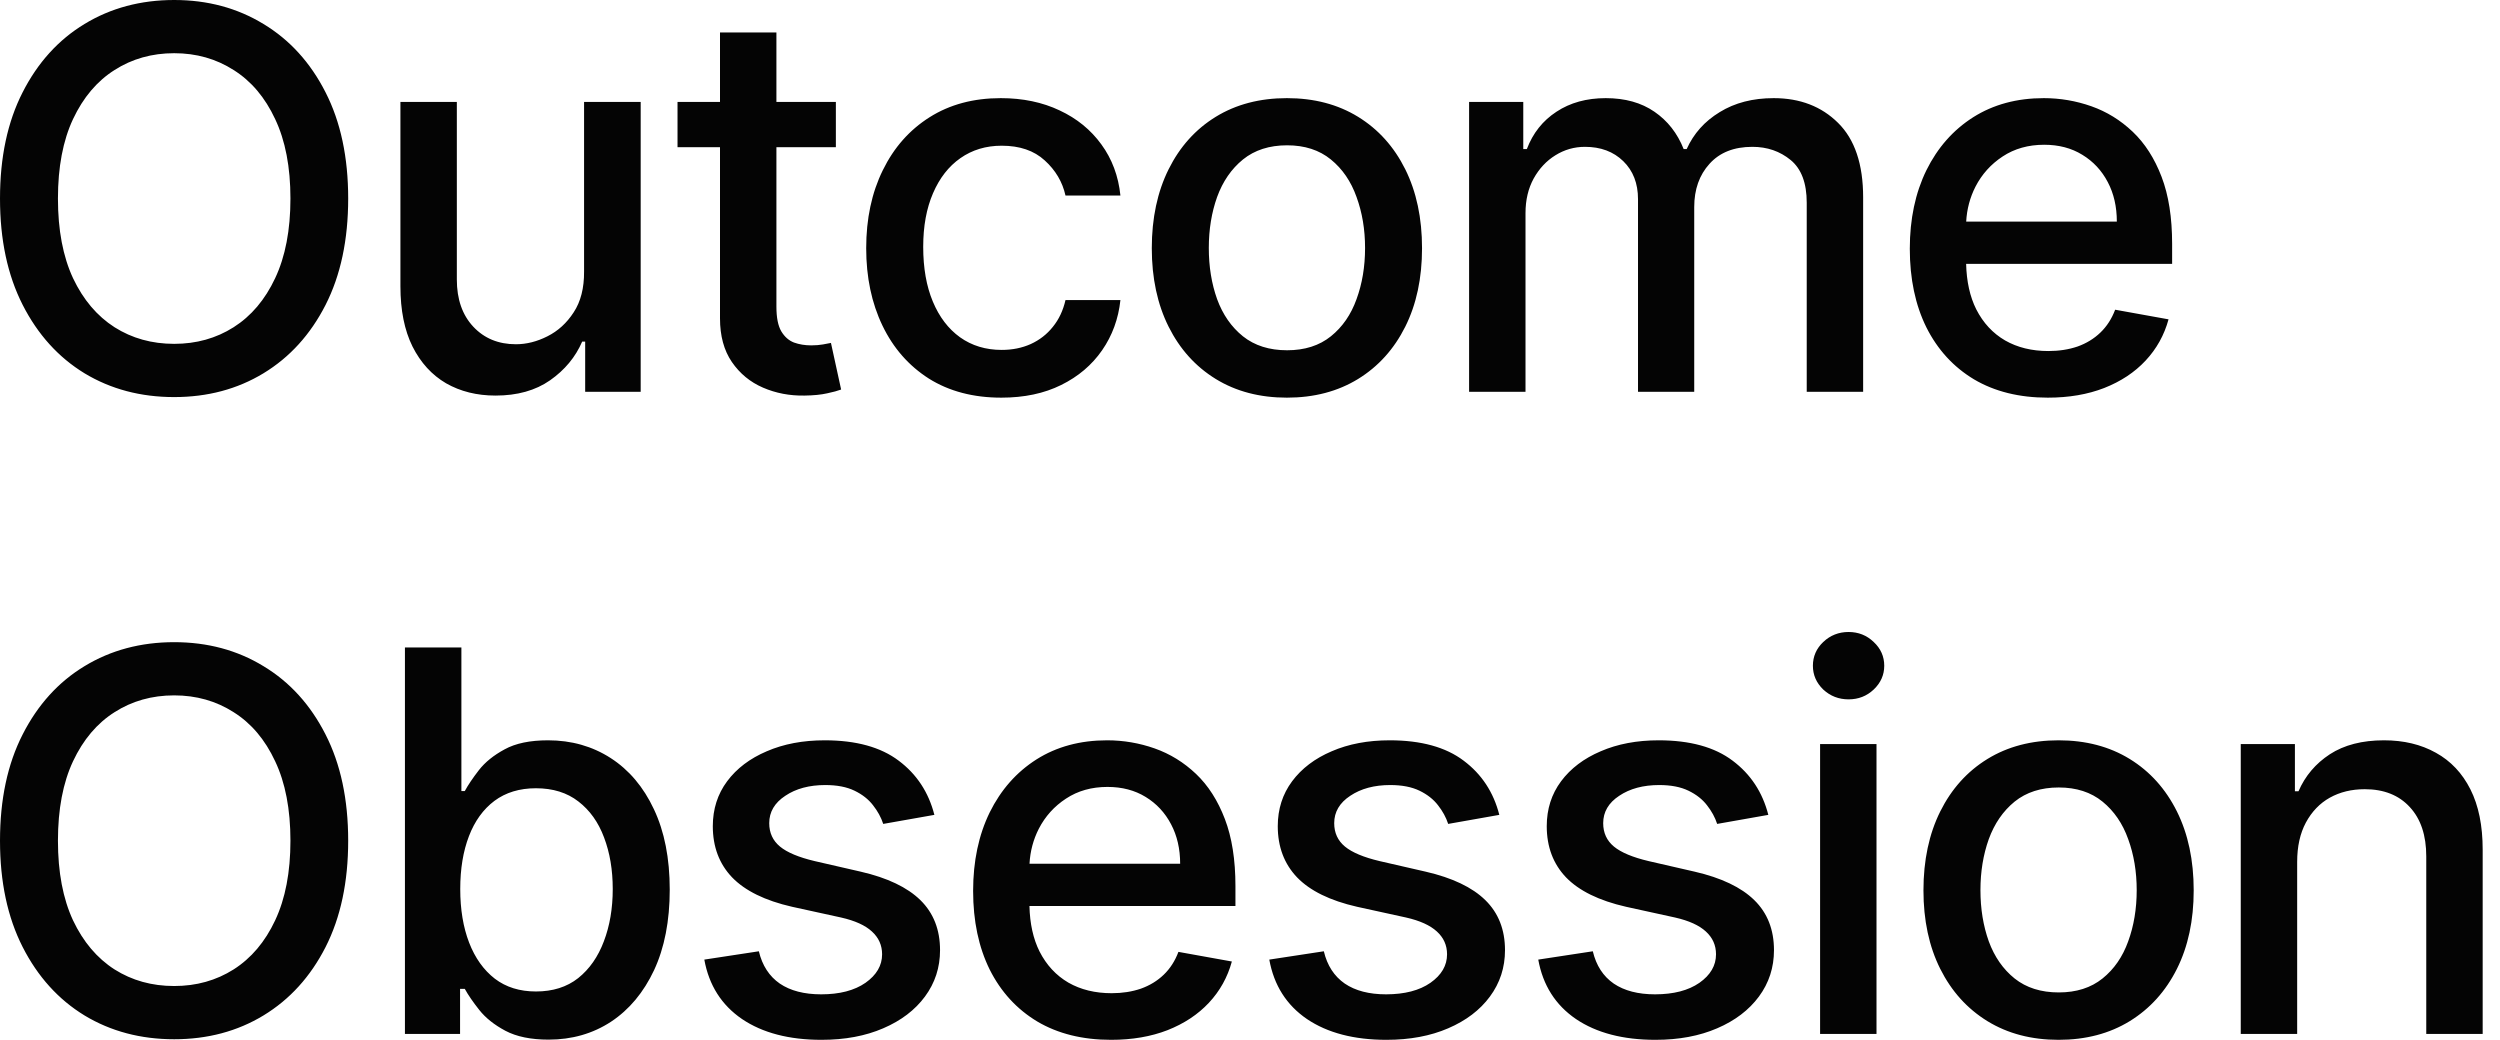 <svg width="113" height="47" viewBox="0 0 113 47" fill="none" xmlns="http://www.w3.org/2000/svg">
<path d="M37.277 33.462C38.693 33.462 39.808 33.769 40.621 34.383C41.434 34.992 41.972 35.808 42.234 36.832L39.922 37.241C39.826 36.946 39.671 36.664 39.461 36.397C39.256 36.13 38.978 35.91 38.625 35.74C38.273 35.569 37.832 35.484 37.303 35.484C36.581 35.484 35.978 35.645 35.495 35.97C35.011 36.288 34.769 36.701 34.769 37.207C34.769 37.645 34.932 37.997 35.256 38.265C35.58 38.532 36.104 38.751 36.826 38.922L38.907 39.4C40.112 39.678 41.011 40.107 41.603 40.687C42.194 41.267 42.49 42.021 42.49 42.948C42.49 43.732 42.262 44.432 41.807 45.046C41.358 45.654 40.73 46.132 39.922 46.479C39.121 46.826 38.191 47 37.133 47C35.666 47 34.469 46.687 33.542 46.062C32.615 45.43 32.045 44.534 31.835 43.374L34.3 42.998C34.454 43.641 34.77 44.128 35.247 44.458C35.725 44.782 36.348 44.943 37.115 44.944C37.951 44.944 38.62 44.77 39.12 44.423C39.62 44.071 39.871 43.641 39.871 43.135C39.871 42.726 39.717 42.382 39.41 42.103C39.109 41.824 38.645 41.614 38.019 41.472L35.801 40.986C34.579 40.707 33.675 40.263 33.089 39.655C32.509 39.046 32.219 38.276 32.219 37.343C32.219 36.57 32.435 35.893 32.867 35.313C33.299 34.733 33.897 34.281 34.659 33.957C35.421 33.627 36.294 33.462 37.277 33.462ZM50.042 33.462C50.781 33.462 51.498 33.585 52.191 33.829C52.885 34.074 53.508 34.457 54.059 34.98C54.611 35.504 55.045 36.184 55.364 37.019C55.682 37.85 55.842 38.859 55.842 40.047V40.952H46.531C46.55 41.75 46.701 42.435 46.987 43.007C47.3 43.621 47.735 44.09 48.292 44.415C48.849 44.733 49.501 44.893 50.246 44.893C50.729 44.893 51.17 44.824 51.569 44.687C51.966 44.545 52.311 44.336 52.601 44.057C52.891 43.778 53.112 43.434 53.265 43.025L55.68 43.46C55.486 44.17 55.14 44.793 54.64 45.328C54.145 45.856 53.522 46.268 52.771 46.564C52.026 46.854 51.176 47 50.221 47C48.93 47 47.817 46.724 46.885 46.172C45.958 45.615 45.241 44.833 44.735 43.826C44.235 42.814 43.985 41.628 43.985 40.269C43.985 38.927 44.235 37.744 44.735 36.72C45.241 35.697 45.947 34.898 46.851 34.324C47.761 33.749 48.825 33.462 50.042 33.462ZM62.814 33.462C64.23 33.462 65.345 33.769 66.158 34.383C66.971 34.992 67.508 35.808 67.769 36.832L65.458 37.241C65.361 36.946 65.208 36.664 64.998 36.397C64.793 36.13 64.514 35.91 64.162 35.74C63.809 35.569 63.368 35.484 62.839 35.484C62.117 35.484 61.514 35.646 61.031 35.97C60.548 36.288 60.306 36.701 60.306 37.207C60.306 37.645 60.468 37.997 60.792 38.265C61.116 38.532 61.639 38.751 62.361 38.922L64.443 39.4C65.648 39.678 66.547 40.107 67.138 40.687C67.73 41.267 68.026 42.021 68.026 42.948C68.026 43.732 67.798 44.432 67.343 45.046C66.894 45.655 66.265 46.132 65.458 46.479C64.656 46.826 63.726 47 62.668 47C61.201 47 60.004 46.687 59.077 46.062C58.15 45.43 57.582 44.534 57.372 43.374L59.837 42.998C59.99 43.641 60.306 44.128 60.784 44.458C61.261 44.782 61.884 44.944 62.652 44.944C63.488 44.943 64.156 44.77 64.656 44.423C65.157 44.071 65.407 43.641 65.407 43.135C65.407 42.726 65.253 42.382 64.946 42.103C64.644 41.825 64.181 41.614 63.556 41.472L61.338 40.986C60.115 40.707 59.211 40.263 58.626 39.655C58.046 39.046 57.755 38.276 57.755 37.343C57.755 36.57 57.972 35.893 58.404 35.313C58.836 34.733 59.433 34.281 60.194 33.957C60.956 33.627 61.83 33.462 62.814 33.462ZM74.971 33.462C76.387 33.462 77.502 33.769 78.315 34.383C79.128 34.992 79.666 35.808 79.928 36.832L77.616 37.241C77.52 36.946 77.366 36.664 77.156 36.397C76.951 36.13 76.672 35.91 76.319 35.74C75.967 35.569 75.526 35.484 74.998 35.484C74.275 35.484 73.672 35.645 73.188 35.97C72.705 36.288 72.464 36.701 72.464 37.207C72.464 37.645 72.626 37.997 72.95 38.265C73.274 38.532 73.797 38.751 74.52 38.922L76.601 39.4C77.806 39.678 78.705 40.107 79.296 40.687C79.888 41.267 80.184 42.021 80.184 42.948C80.184 43.732 79.957 44.432 79.502 45.046C79.052 45.654 78.424 46.132 77.616 46.479C76.814 46.826 75.884 47 74.827 47C73.36 47 72.162 46.687 71.236 46.062C70.309 45.43 69.739 44.534 69.529 43.374L71.995 42.998C72.148 43.641 72.463 44.128 72.941 44.458C73.419 44.782 74.042 44.944 74.81 44.944C75.646 44.943 76.313 44.77 76.814 44.423C77.314 44.071 77.564 43.641 77.564 43.135C77.564 42.726 77.411 42.382 77.104 42.103C76.803 41.825 76.339 41.614 75.714 41.472L73.496 40.986C72.274 40.707 71.369 40.263 70.783 39.655C70.203 39.046 69.913 38.275 69.913 37.343C69.913 36.57 70.129 35.893 70.561 35.313C70.993 34.733 71.591 34.281 72.353 33.957C73.115 33.627 73.988 33.462 74.971 33.462ZM93.048 33.462C94.276 33.462 95.348 33.743 96.264 34.306C97.179 34.869 97.89 35.66 98.397 36.678C98.903 37.696 99.155 38.885 99.155 40.244C99.155 41.597 98.903 42.78 98.397 43.792C97.89 44.804 97.179 45.593 96.264 46.156C95.348 46.718 94.276 47 93.048 47C91.82 47 90.748 46.718 89.832 46.156C88.917 45.593 88.206 44.804 87.699 43.792C87.193 42.78 86.94 41.597 86.94 40.244C86.94 38.885 87.193 37.696 87.699 36.678C88.206 35.66 88.917 34.869 89.832 34.306C90.748 33.743 91.82 33.462 93.048 33.462ZM20.855 35.757H21.008C21.156 35.484 21.369 35.168 21.647 34.809C21.926 34.451 22.313 34.138 22.808 33.871C23.302 33.598 23.957 33.462 24.77 33.462C25.828 33.462 26.772 33.73 27.602 34.264C28.432 34.799 29.084 35.569 29.556 36.576C30.033 37.582 30.272 38.794 30.272 40.21C30.272 41.626 30.035 42.84 29.564 43.852C29.091 44.858 28.444 45.635 27.619 46.181C26.795 46.721 25.853 46.991 24.796 46.991C23.999 46.991 23.348 46.858 22.842 46.59C22.341 46.323 21.949 46.01 21.665 45.652C21.381 45.294 21.162 44.975 21.008 44.696H20.795V46.735H18.303V29.265H20.855V35.757ZM7.873 29.026C9.38 29.026 10.725 29.388 11.908 30.11C13.097 30.826 14.032 31.856 14.714 33.198C15.397 34.534 15.738 36.135 15.738 38C15.738 39.865 15.397 41.469 14.714 42.811C14.032 44.147 13.097 45.177 11.908 45.899C10.725 46.616 9.38 46.974 7.873 46.974C6.361 46.974 5.009 46.616 3.821 45.899C2.638 45.177 1.706 44.145 1.023 42.803C0.341 41.461 0 39.859 0 38C3.24758e-05 36.135 0.341 34.534 1.023 33.198C1.706 31.856 2.638 30.826 3.821 30.11C5.009 29.388 6.361 29.026 7.873 29.026ZM84.818 46.735H82.268V33.633H84.818V46.735ZM107.756 33.462C108.649 33.462 109.431 33.649 110.102 34.025C110.773 34.394 111.294 34.946 111.663 35.679C112.033 36.413 112.217 37.32 112.217 38.401V46.735H109.667V38.708C109.667 37.759 109.42 37.016 108.925 36.482C108.431 35.942 107.751 35.672 106.887 35.672C106.295 35.672 105.769 35.799 105.308 36.055C104.853 36.31 104.492 36.686 104.225 37.181C103.963 37.67 103.832 38.262 103.832 38.956V46.735H101.282V33.633H103.73V35.765H103.892C104.193 35.072 104.665 34.514 105.308 34.093C105.956 33.672 106.773 33.462 107.756 33.462ZM93.056 35.594C92.254 35.594 91.589 35.808 91.06 36.234C90.537 36.661 90.148 37.227 89.892 37.931C89.642 38.631 89.516 39.399 89.516 40.235C89.516 41.077 89.642 41.847 89.892 42.547C90.148 43.246 90.537 43.806 91.06 44.227C91.589 44.648 92.254 44.858 93.056 44.858C93.852 44.858 94.512 44.648 95.035 44.227C95.558 43.806 95.945 43.246 96.195 42.547C96.451 41.847 96.579 41.077 96.579 40.235C96.579 39.399 96.451 38.631 96.195 37.931C95.945 37.226 95.558 36.661 95.035 36.234C94.512 35.808 93.852 35.594 93.056 35.594ZM24.224 35.629C23.485 35.629 22.859 35.819 22.347 36.2C21.841 36.581 21.457 37.113 21.196 37.795C20.934 38.478 20.803 39.274 20.803 40.183C20.803 41.105 20.937 41.913 21.204 42.606C21.472 43.3 21.859 43.843 22.365 44.236C22.871 44.622 23.49 44.815 24.224 44.815C24.986 44.815 25.623 44.614 26.135 44.21C26.646 43.801 27.033 43.246 27.295 42.547C27.562 41.847 27.696 41.059 27.696 40.183C27.696 39.319 27.565 38.543 27.304 37.855C27.048 37.167 26.661 36.624 26.143 36.226C25.632 35.828 24.991 35.629 24.224 35.629ZM7.873 31.431C6.867 31.431 5.968 31.685 5.177 32.191C4.387 32.691 3.761 33.431 3.301 34.409C2.846 35.381 2.619 36.578 2.619 38C2.619 39.421 2.846 40.622 3.301 41.6C3.761 42.572 4.387 43.311 5.177 43.818C5.968 44.318 6.867 44.568 7.873 44.568C8.874 44.568 9.77 44.318 10.56 43.818C11.356 43.311 11.982 42.572 12.437 41.6C12.898 40.621 13.128 39.421 13.128 38C13.128 36.578 12.898 35.381 12.437 34.409C11.982 33.431 11.356 32.691 10.56 32.191C9.77 31.685 8.874 31.431 7.873 31.431ZM50.058 35.569C49.342 35.569 48.716 35.745 48.182 36.098C47.653 36.444 47.243 36.899 46.953 37.462C46.704 37.951 46.564 38.477 46.534 39.041H53.343C53.343 38.37 53.206 37.775 52.933 37.258C52.66 36.735 52.276 36.323 51.782 36.021C51.292 35.72 50.718 35.569 50.058 35.569ZM83.555 28.566C83.999 28.566 84.377 28.716 84.69 29.017C85.008 29.313 85.168 29.672 85.168 30.092C85.168 30.508 85.008 30.866 84.69 31.168C84.377 31.463 83.999 31.611 83.555 31.611C83.112 31.611 82.731 31.463 82.412 31.168C82.1 30.866 81.943 30.508 81.943 30.092C81.943 29.672 82.1 29.313 82.412 29.017C82.731 28.716 83.112 28.566 83.555 28.566ZM45.235 4.436C46.23 4.436 47.117 4.621 47.896 4.991C48.675 5.355 49.303 5.867 49.781 6.526C50.264 7.186 50.552 7.957 50.643 8.838H48.16C48.024 8.224 47.711 7.694 47.222 7.251C46.739 6.807 46.09 6.586 45.277 6.586C44.566 6.586 43.943 6.774 43.409 7.149C42.88 7.519 42.468 8.047 42.172 8.735C41.877 9.418 41.729 10.225 41.729 11.157C41.729 12.113 41.874 12.938 42.164 13.631C42.454 14.325 42.863 14.863 43.392 15.244C43.927 15.625 44.555 15.816 45.277 15.816C45.76 15.816 46.198 15.727 46.59 15.551C46.988 15.369 47.321 15.11 47.588 14.775C47.861 14.44 48.052 14.036 48.16 13.564H50.643C50.552 14.411 50.276 15.167 49.815 15.832C49.354 16.498 48.737 17.021 47.964 17.402C47.196 17.783 46.295 17.974 45.26 17.974C43.992 17.974 42.9 17.686 41.985 17.112C41.075 16.532 40.375 15.733 39.886 14.715C39.397 13.697 39.152 12.531 39.152 11.218C39.152 9.887 39.402 8.712 39.903 7.694C40.403 6.671 41.109 5.872 42.019 5.298C42.929 4.723 44.001 4.436 45.235 4.436ZM58.169 4.436C59.397 4.436 60.469 4.717 61.385 5.28C62.3 5.843 63.012 6.634 63.518 7.652C64.024 8.67 64.276 9.859 64.276 11.218C64.276 12.571 64.024 13.754 63.518 14.766C63.012 15.778 62.3 16.567 61.385 17.13C60.469 17.692 59.397 17.974 58.169 17.974C56.941 17.974 55.868 17.693 54.952 17.13C54.037 16.567 53.327 15.778 52.821 14.766C52.315 13.754 52.061 12.571 52.061 11.218C52.061 9.859 52.315 8.67 52.821 7.652C53.327 6.634 54.037 5.843 54.952 5.28C55.868 4.717 56.941 4.436 58.169 4.436ZM92.38 4.436C93.12 4.436 93.836 4.559 94.53 4.803C95.224 5.048 95.846 5.431 96.398 5.955C96.949 6.478 97.385 7.157 97.704 7.993C98.022 8.824 98.18 9.833 98.18 11.022V11.926H88.869C88.889 12.724 89.04 13.409 89.326 13.981C89.639 14.595 90.074 15.065 90.632 15.389C91.189 15.707 91.84 15.867 92.585 15.867C93.068 15.867 93.509 15.798 93.907 15.662C94.305 15.519 94.649 15.31 94.939 15.031C95.229 14.752 95.451 14.408 95.605 13.999L98.018 14.434C97.825 15.144 97.478 15.767 96.978 16.302C96.484 16.831 95.86 17.242 95.109 17.538C94.365 17.828 93.515 17.974 92.559 17.974C91.269 17.974 90.157 17.698 89.224 17.146C88.297 16.589 87.58 15.807 87.074 14.8C86.573 13.788 86.323 12.602 86.323 11.243C86.323 9.901 86.573 8.718 87.074 7.694C87.58 6.671 88.286 5.872 89.19 5.298C90.1 4.723 91.163 4.436 92.38 4.436ZM7.873 0C9.38 1.41424e-05 10.725 0.362 11.908 1.084C13.097 1.801 14.032 2.83 14.714 4.172C15.397 5.508 15.738 7.109 15.738 8.974C15.738 10.839 15.397 12.443 14.714 13.785C14.032 15.121 13.097 16.151 11.908 16.873C10.725 17.59 9.38 17.948 7.873 17.948C6.361 17.948 5.009 17.59 3.821 16.873C2.638 16.151 1.706 15.119 1.023 13.777C0.341 12.435 0 10.834 0 8.974C3.24758e-05 7.109 0.341 5.508 1.023 4.172C1.706 2.83 2.638 1.801 3.821 1.084C5.009 0.362 6.361 0 7.873 0ZM20.649 12.633C20.649 13.526 20.897 14.237 21.392 14.766C21.887 15.295 22.529 15.56 23.32 15.56C23.797 15.56 24.272 15.44 24.744 15.201C25.221 14.962 25.618 14.601 25.93 14.118C26.249 13.635 26.405 13.02 26.4 12.276V4.607H28.959V17.709H26.45V15.441H26.314C26.012 16.14 25.529 16.723 24.864 17.189C24.204 17.65 23.382 17.88 22.398 17.88C21.556 17.88 20.812 17.695 20.163 17.325C19.521 16.95 19.014 16.395 18.645 15.662C18.281 14.928 18.099 14.021 18.099 12.94V4.607H20.649V12.633ZM35.094 4.607H37.781V6.653H35.094V13.862C35.094 14.357 35.168 14.729 35.316 14.979C35.464 15.224 35.654 15.392 35.888 15.483C36.126 15.568 36.385 15.611 36.664 15.611C36.868 15.611 37.048 15.596 37.201 15.568C37.354 15.539 37.474 15.517 37.559 15.5L38.019 17.607C37.871 17.663 37.661 17.721 37.389 17.778C37.116 17.84 36.774 17.875 36.364 17.88C35.694 17.892 35.068 17.772 34.488 17.521C33.908 17.271 33.439 16.884 33.08 16.361C32.722 15.838 32.544 15.181 32.544 14.391V6.653H30.624V4.607H32.544V1.467H35.094V4.607ZM80.171 4.436C81.36 4.436 82.329 4.809 83.08 5.554C83.836 6.299 84.214 7.422 84.214 8.923V17.709H81.664V9.162C81.664 8.274 81.422 7.632 80.939 7.234C80.455 6.836 79.878 6.637 79.207 6.637C78.376 6.637 77.731 6.892 77.27 7.404C76.81 7.91 76.579 8.562 76.579 9.358V17.709H74.038V8.999C74.038 8.289 73.816 7.717 73.372 7.285C72.929 6.853 72.351 6.637 71.64 6.637C71.157 6.637 70.71 6.765 70.301 7.021C69.897 7.271 69.571 7.621 69.321 8.07C69.076 8.519 68.953 9.039 68.953 9.631V17.709H66.403V4.607H68.852V6.739H69.013C69.286 6.017 69.733 5.454 70.353 5.05C70.973 4.641 71.714 4.436 72.579 4.436C73.454 4.436 74.188 4.641 74.78 5.05C75.377 5.46 75.818 6.023 76.102 6.739H76.238C76.551 6.04 77.049 5.482 77.732 5.067C78.414 4.646 79.227 4.436 80.171 4.436ZM58.177 6.568C57.375 6.568 56.71 6.782 56.181 7.209C55.658 7.635 55.269 8.201 55.013 8.905C54.763 9.605 54.638 10.373 54.638 11.209C54.638 12.051 54.763 12.821 55.013 13.521C55.269 14.22 55.658 14.78 56.181 15.201C56.71 15.622 57.375 15.832 58.177 15.832C58.973 15.832 59.633 15.622 60.156 15.201C60.679 14.78 61.066 14.22 61.316 13.521C61.572 12.821 61.701 12.051 61.701 11.209C61.701 10.373 61.572 9.605 61.316 8.905C61.066 8.2 60.679 7.635 60.156 7.209C59.633 6.782 58.973 6.568 58.177 6.568ZM7.873 2.405C6.867 2.405 5.968 2.659 5.177 3.165C4.387 3.665 3.761 4.405 3.301 5.383C2.846 6.355 2.619 7.552 2.619 8.974C2.619 10.396 2.846 11.596 3.301 12.574C3.761 13.546 4.387 14.285 5.177 14.791C5.968 15.292 6.867 15.542 7.873 15.542C8.874 15.542 9.77 15.292 10.56 14.791C11.356 14.285 11.982 13.546 12.437 12.574C12.898 11.596 13.128 10.396 13.128 8.974C13.128 7.552 12.898 6.355 12.437 5.383C11.982 4.405 11.356 3.665 10.56 3.165C9.77 2.659 8.874 2.405 7.873 2.405ZM92.397 6.543C91.68 6.543 91.055 6.719 90.52 7.072C89.992 7.419 89.582 7.873 89.292 8.436C89.042 8.925 88.903 9.452 88.872 10.015H95.681C95.681 9.344 95.545 8.749 95.272 8.232C94.999 7.709 94.615 7.297 94.12 6.996C93.631 6.694 93.057 6.543 92.397 6.543Z" fill="#040404"/>
</svg>
